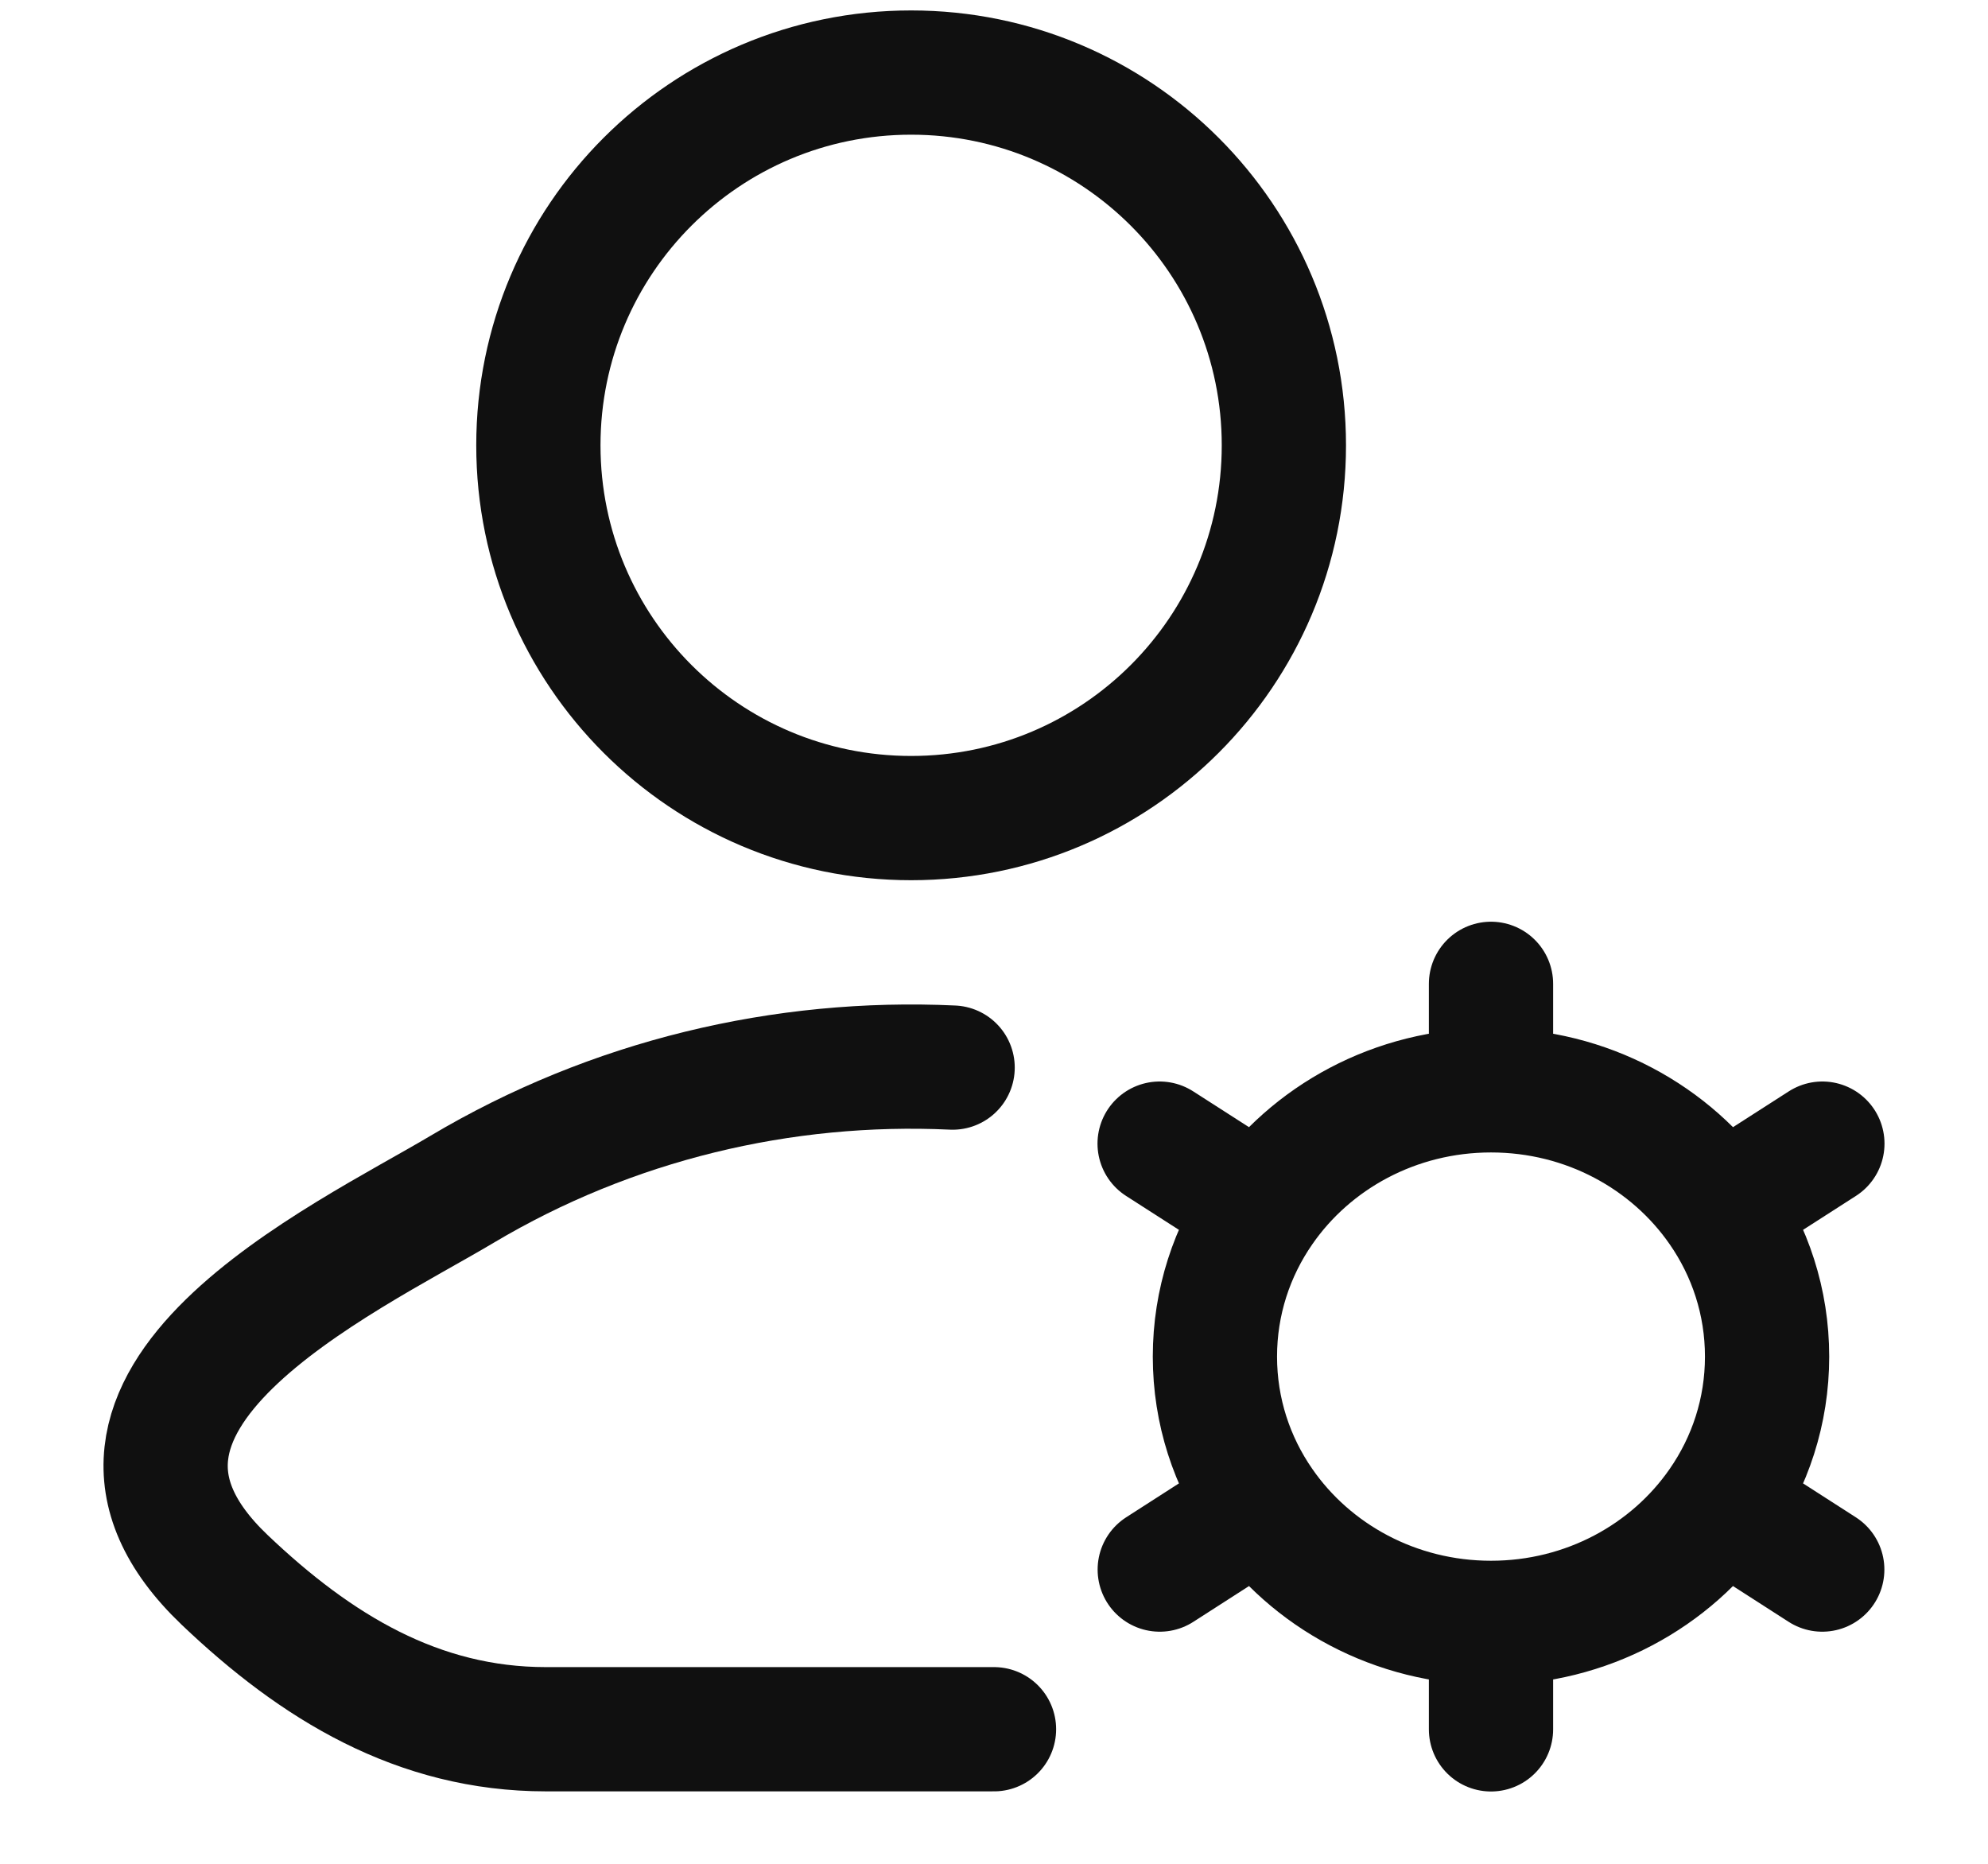 <svg width="16" height="15" viewBox="0 0 16 15" fill="none" xmlns="http://www.w3.org/2000/svg">
<path d="M7.667 8.592C6.302 8.528 4.922 8.855 3.718 9.572C2.775 10.133 0.302 11.28 1.808 12.715C2.544 13.416 3.364 13.917 4.394 13.917H8" stroke="#101010" stroke-linecap="round" stroke-linejoin="round"/>
<path d="M10.333 3.584C10.333 5.241 8.99 6.584 7.333 6.584C5.676 6.584 4.333 5.241 4.333 3.584C4.333 1.927 5.676 0.584 7.333 0.584C8.99 0.584 10.333 1.927 10.333 3.584Z" stroke="#101010"/>
<path d="M12 13.061V13.918M12 13.061C11.229 13.061 10.549 12.682 10.151 12.107M12 13.061C12.771 13.061 13.451 12.682 13.849 12.107M12 8.775C12.771 8.775 13.451 9.154 13.849 9.729M12 8.775C11.229 8.775 10.549 9.154 10.151 9.729M12 8.775V7.918M14.667 9.204L13.849 9.729M9.334 12.632L10.151 12.107M9.333 9.204L10.151 9.729M14.666 12.632L13.849 12.107M13.849 9.729C14.085 10.069 14.222 10.478 14.222 10.918C14.222 11.358 14.085 11.767 13.849 12.107M10.151 9.729C9.915 10.069 9.778 10.478 9.778 10.918C9.778 11.358 9.915 11.767 10.151 12.107" stroke="#101010" stroke-linecap="round"/>
</svg>
